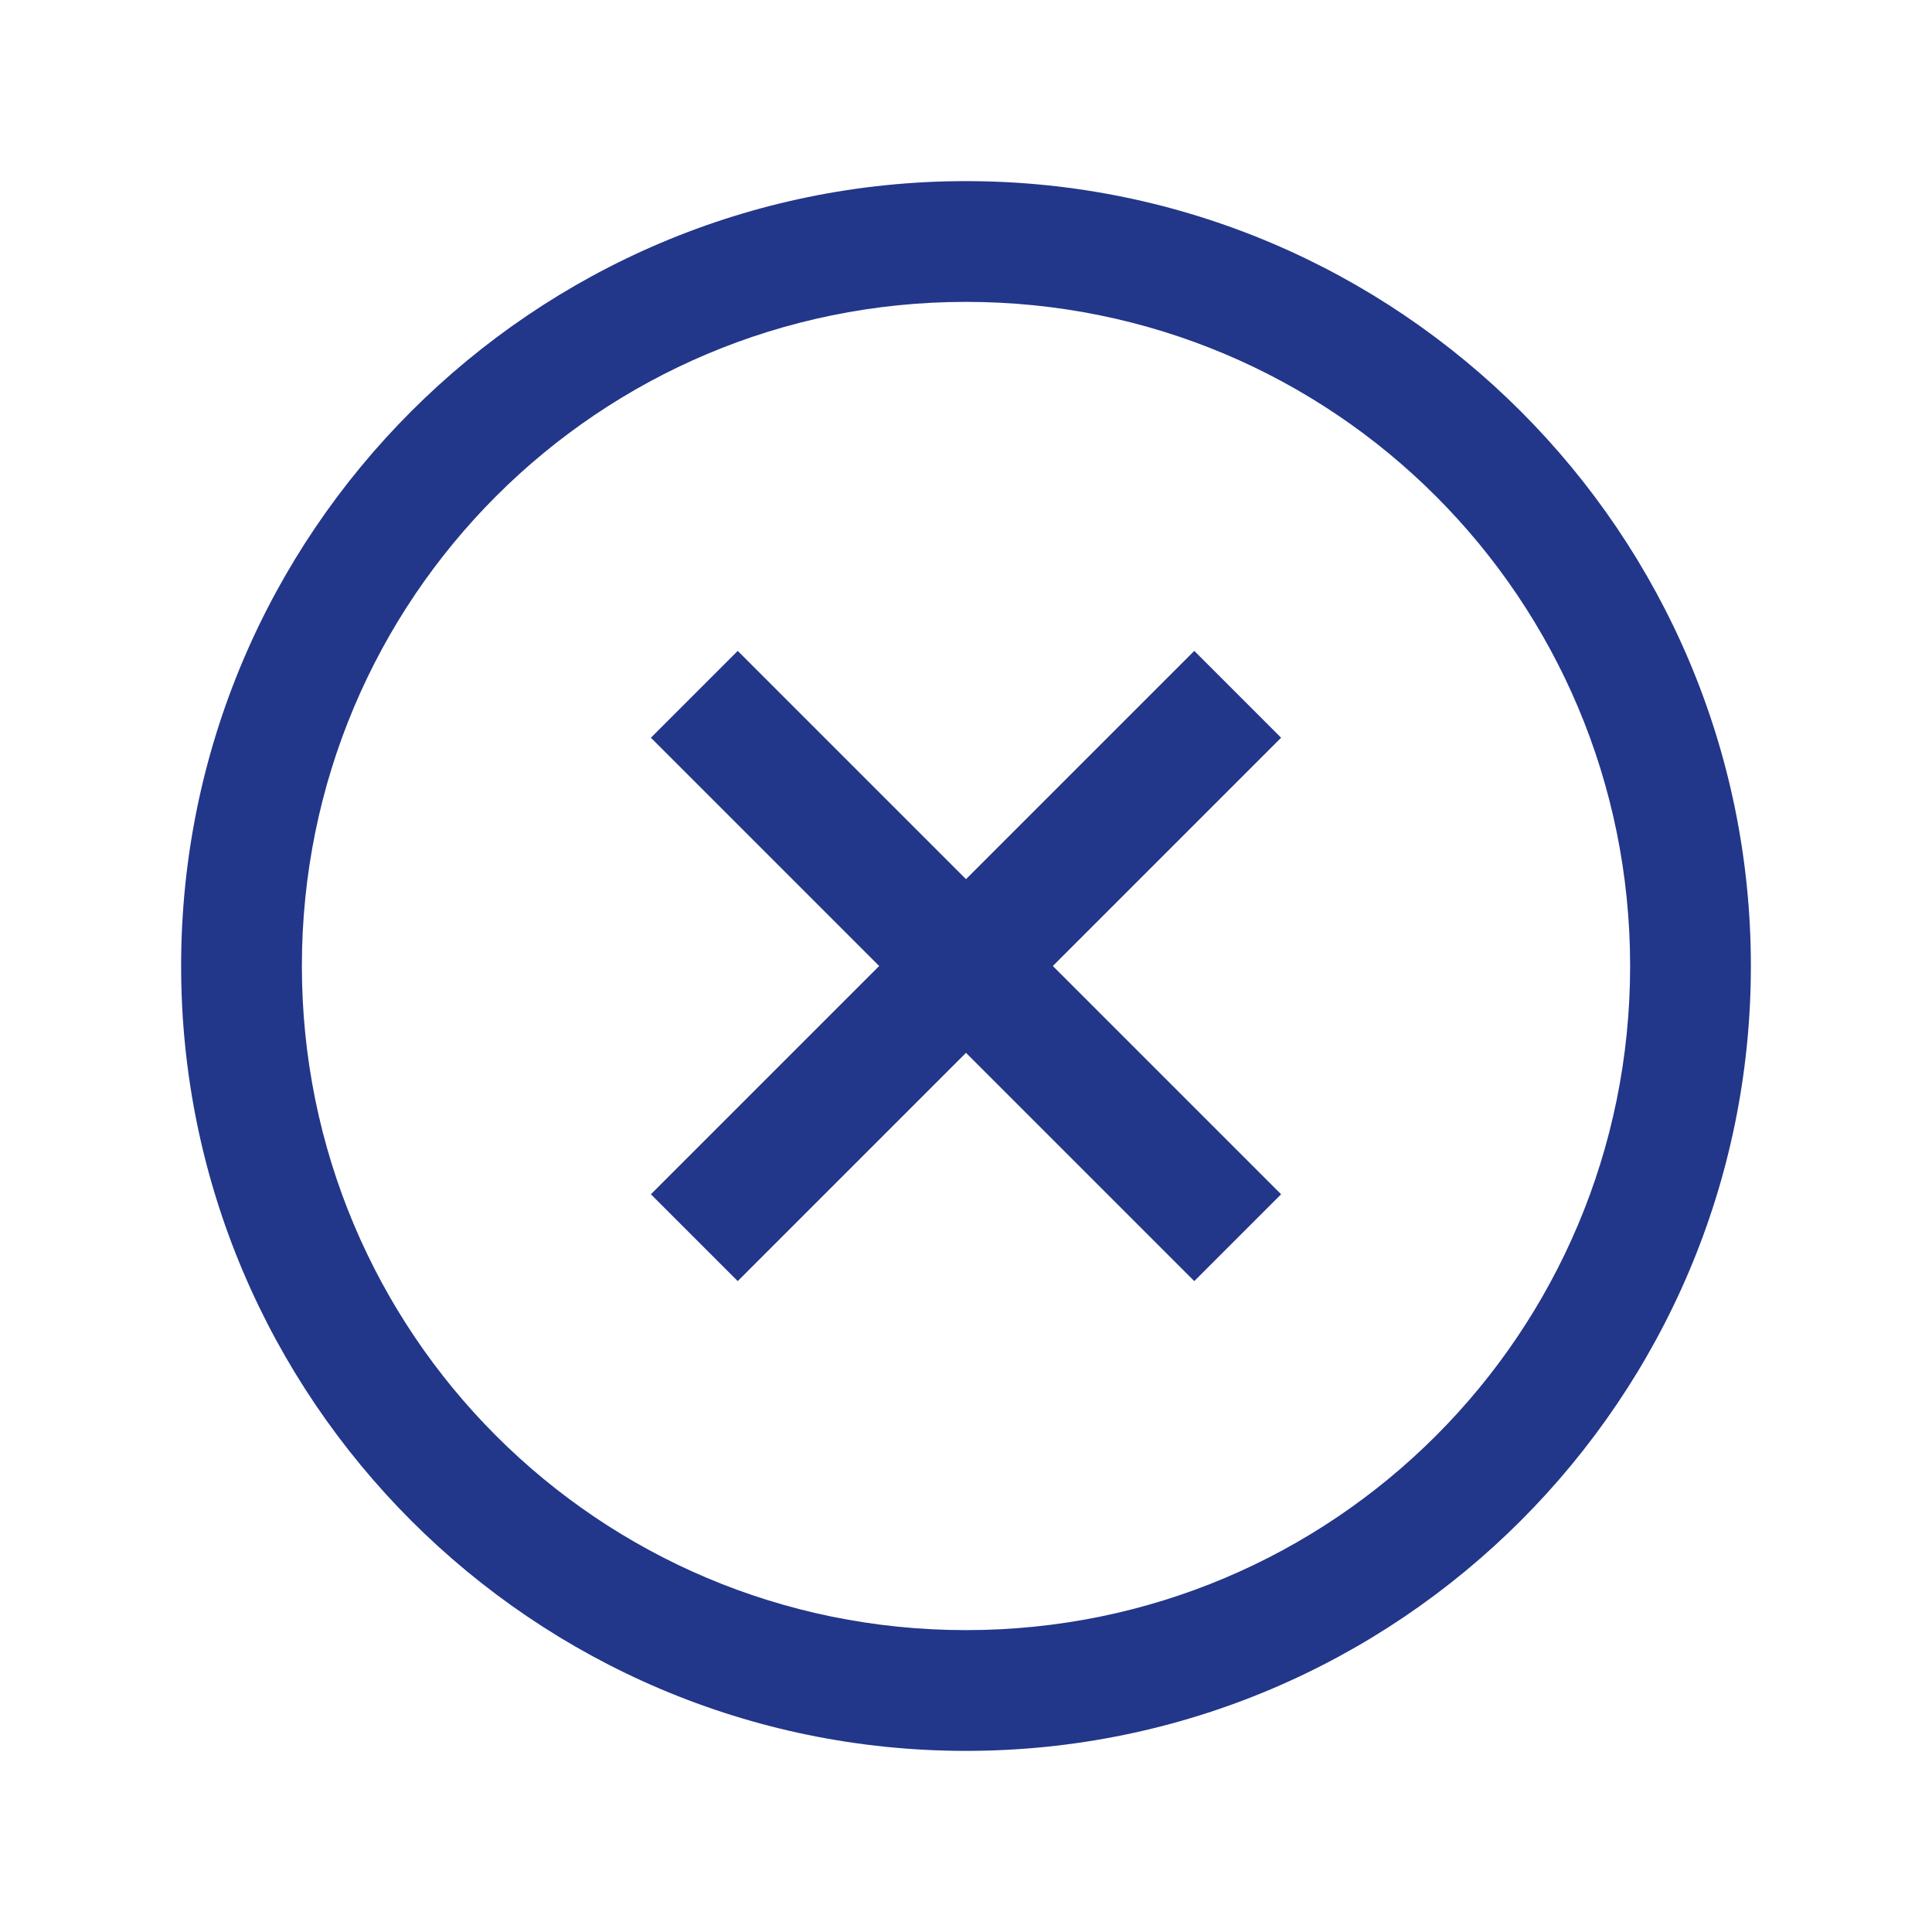 <svg xmlns="http://www.w3.org/2000/svg"
    xmlns:xlink="http://www.w3.org/1999/xlink" viewBox="0,0,256,256" width="32px" height="32px" fill-rule="nonzero">
    <g fill="#22368a" fill-rule="nonzero" stroke="none" stroke-width="1" stroke-linecap="butt" stroke-linejoin="miter" stroke-miterlimit="10" stroke-dasharray="" stroke-dashoffset="0" font-family="none" font-weight="none" font-size="none" text-anchor="none" style="mix-blend-mode: normal">
        <g transform="scale(8,8)">
            <path d="M16,3c-7.168,0 -13,5.832 -13,13c0,7.168 5.832,13 13,13c7.168,0 13,-5.832 13,-13c0,-7.168 -5.832,-13 -13,-13zM16,5c6.086,0 11,4.914 11,11c0,6.086 -4.914,11 -11,11c-6.086,0 -11,-4.914 -11,-11c0,-6.086 4.914,-11 11,-11zM12.219,10.781l-1.438,1.438l3.781,3.781l-3.781,3.781l1.438,1.438l3.781,-3.781l3.781,3.781l1.438,-1.438l-3.781,-3.781l3.781,-3.781l-1.438,-1.438l-3.781,3.781z"></path>
        </g>
    </g>
</svg>